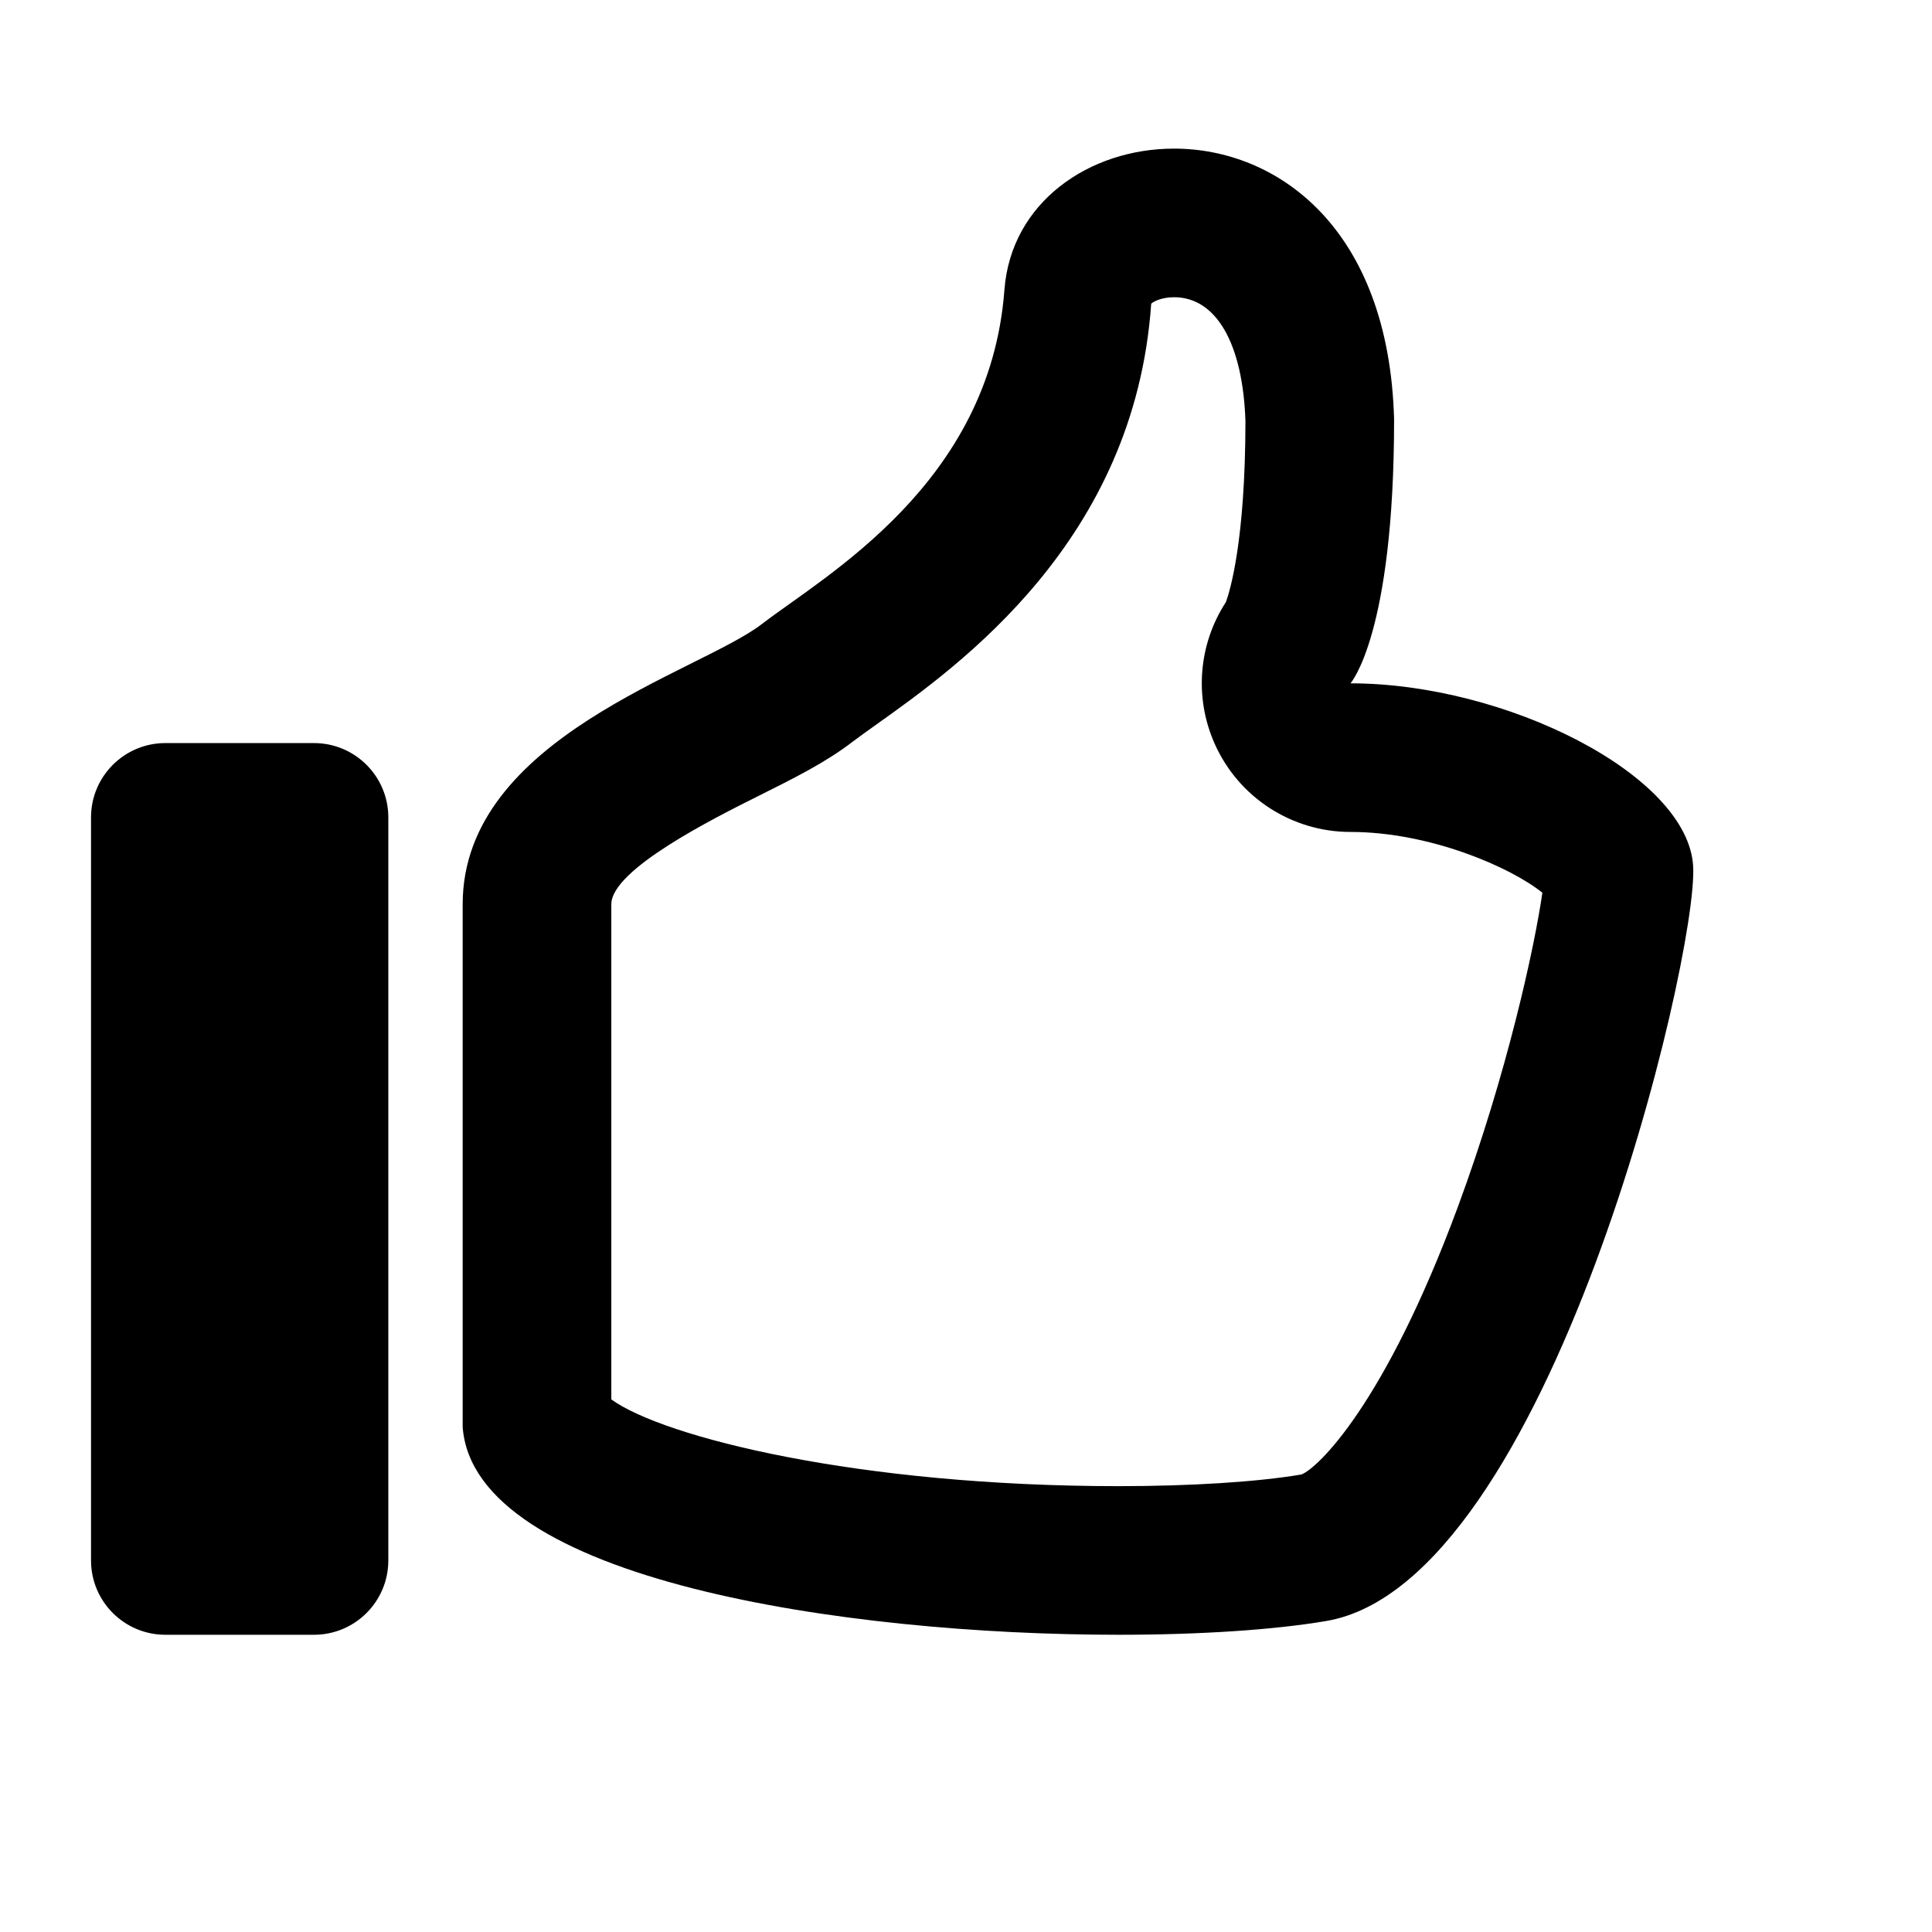 <svg viewBox="0 0 2080 2080" version="1.1" xmlns="http://www.w3.org/2000/svg" height="26pt" width="26pt">
    <path d="M1263.959 160c-91.22 0-175.477 57.68-182.599 152.08-15.603 208.88-193.24 307.52-261.095 359.76-67.935 52.24-322.148 121.84-322.148 301.68v562.8C510.119 1701.2 910.364 1760 1204.186 1760c88.819 0 167.876-5.36 223.567-14.8 240.291-40.64 400.325-713.68 395.124-812.32-5.281-98.56-201.883-197.2-368.958-197.2 0 0 46.97-52.24 46.97-284.32-5.681-206.64-126.427-291.36-236.93-291.36m.08 160c45.37 0 74.095 49.92 76.816 133.68-.16 128.48-16.564 182.24-21.045 194.56-29.366 45.04-34.407 102.4-12.082 152.48 25.685 57.76 82.977 94.96 146.19 94.96 85.779 0 172.837 38.16 206.605 65.44-8.322 58-37.848 194.4-90.9 338-79.136 214-151.472 281.92-168.515 288.32-47.13 8-118.905 12.56-196.922 12.56-279.82 0-489.544-52.56-546.036-93.36V973.52c0-37.44 110.664-92.72 157.874-116.32 39.208-19.6 73.135-36.48 101.781-58.56 7.042-5.36 15.444-11.28 24.806-18 90.579-64.4 279.019-198.56 296.782-453.68 2.08-2.16 11.043-6.96 24.646-6.96zM178.017 1760H338.05c44.17 0 80.017-35.84 80.017-80V880c0-44.16-35.848-80-80.017-80H178.017C133.847 800 98 835.84 98 880v800c0 44.16 35.848 80 80.017 80z" stroke="none" stroke-width="1" fill-rule="evenodd"/>
</svg>
